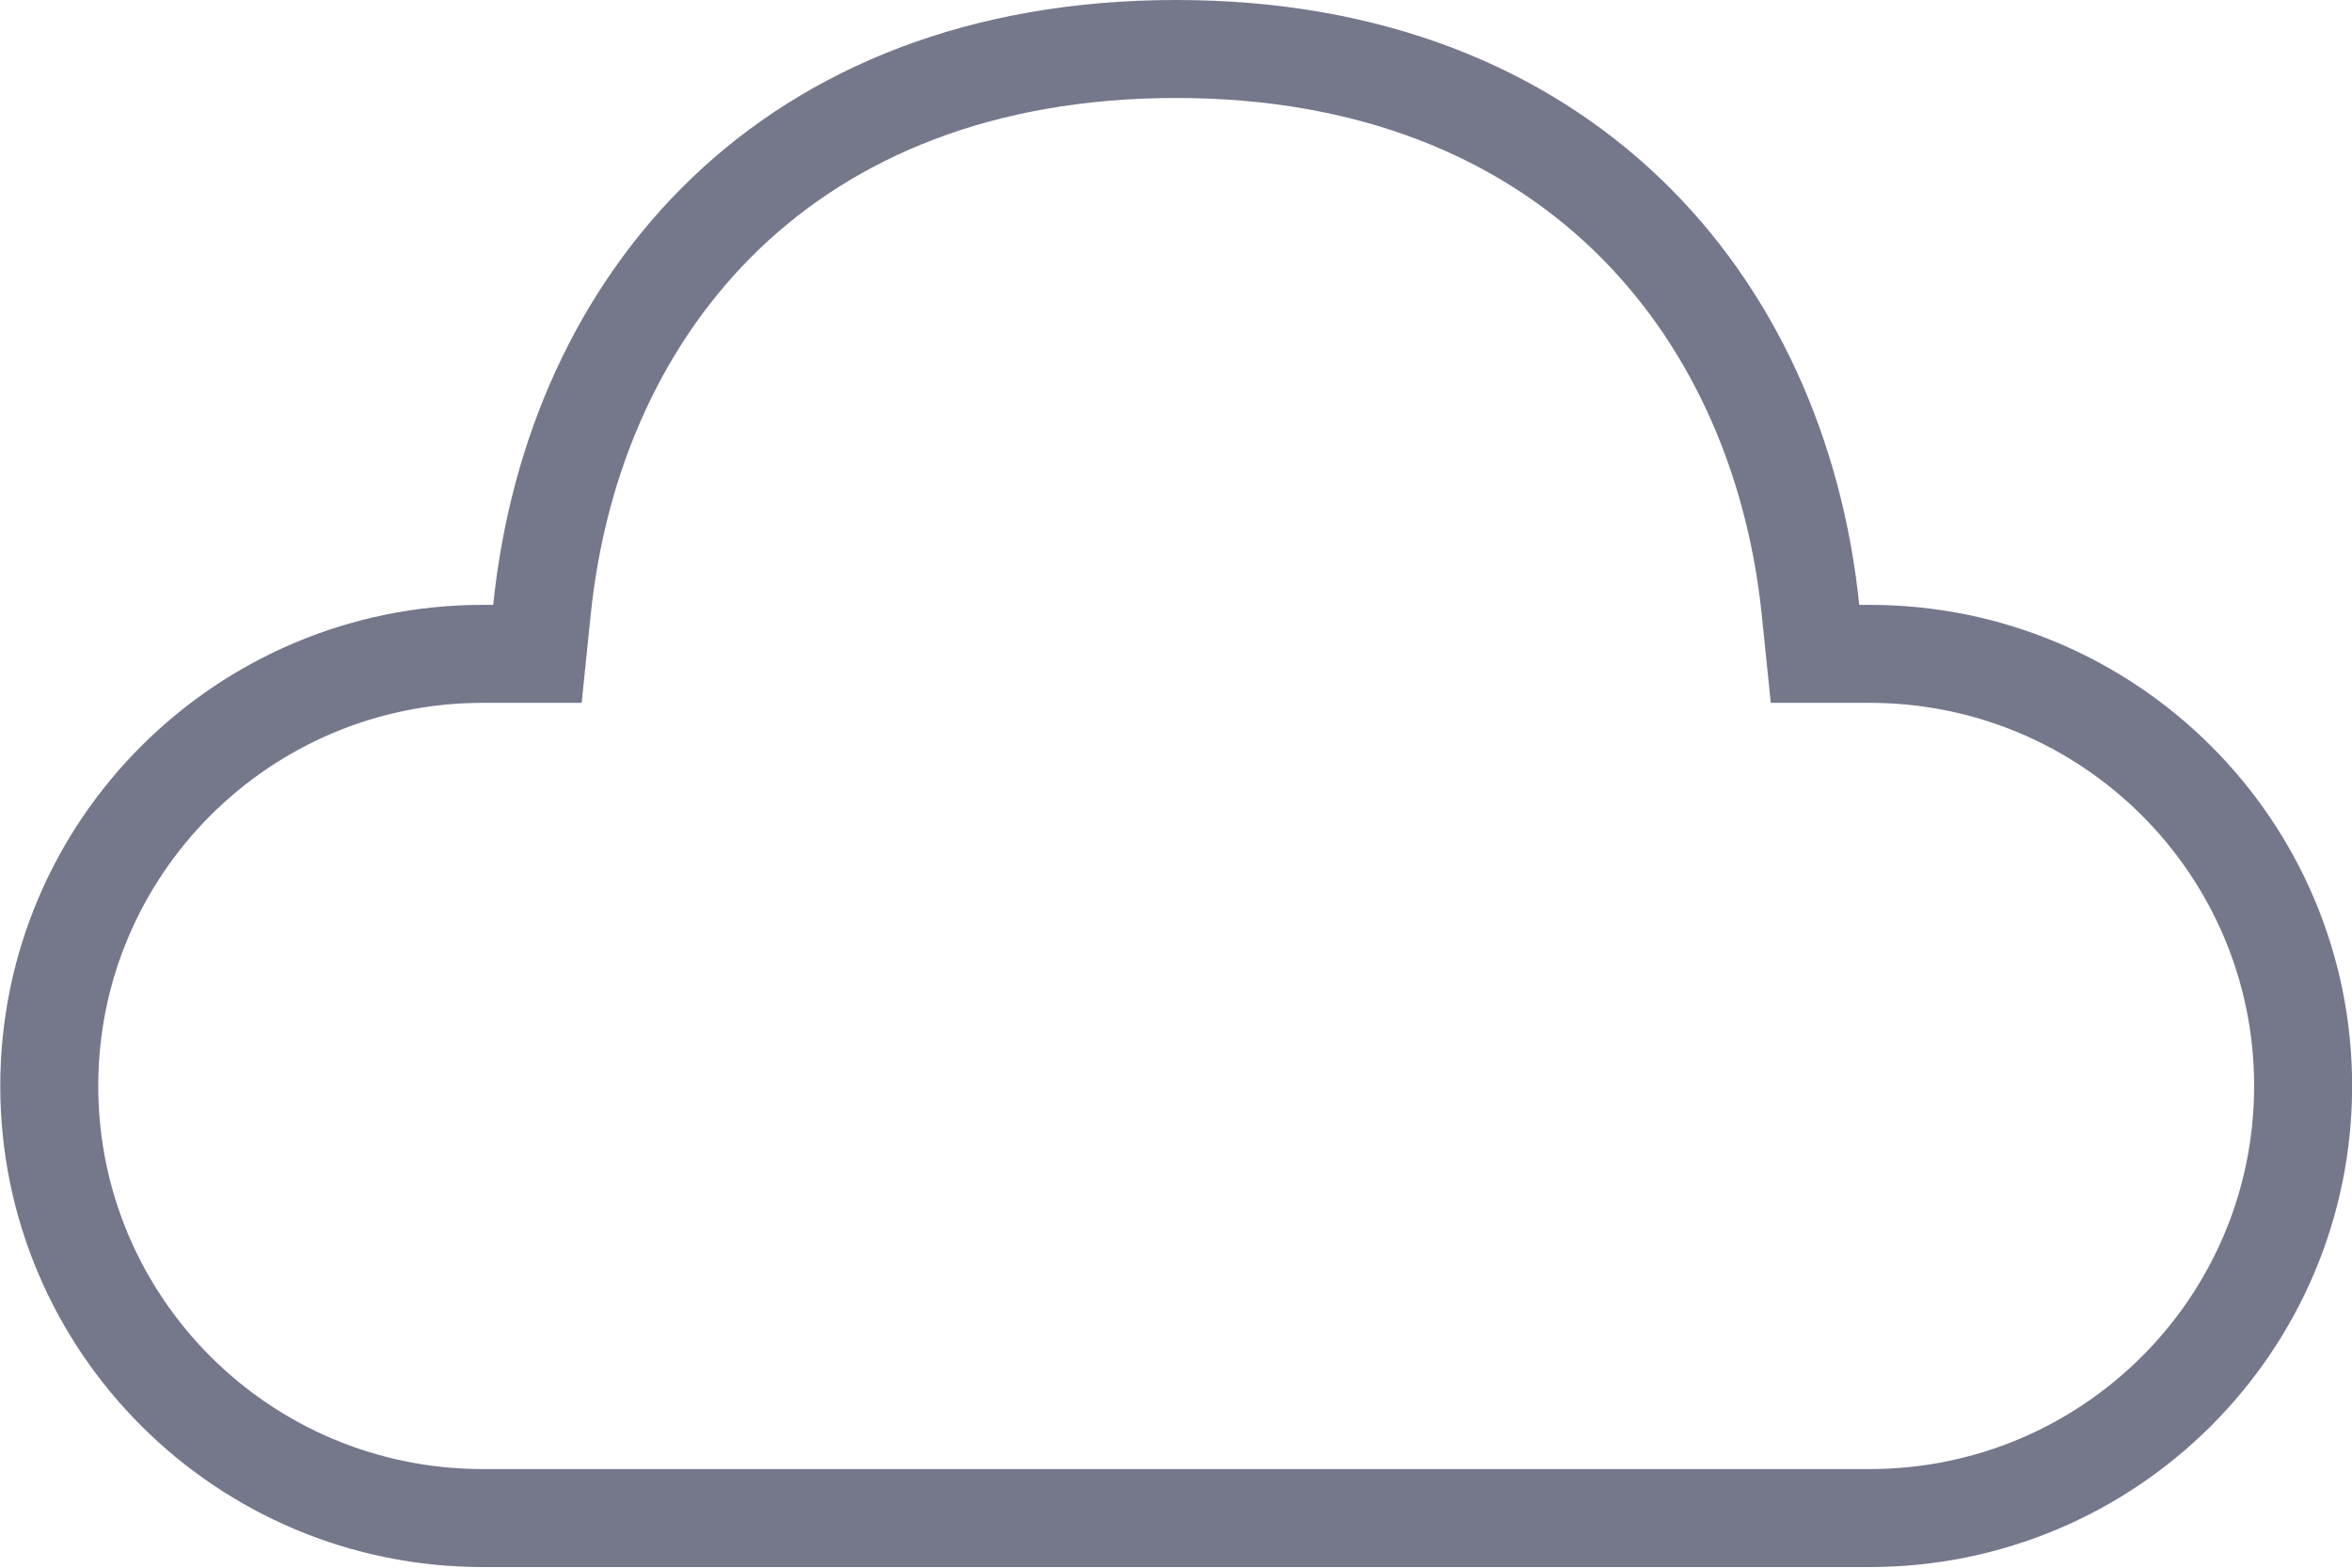 <svg width="36" height="24" viewBox="0 0 36 24" fill="none" xmlns="http://www.w3.org/2000/svg">
<path id="Vector" d="M27.712 9.337L27.781 10.01H28.458H28.618C32.283 10.01 35.252 12.974 35.252 16.625C35.252 20.277 32.283 23.24 28.618 23.24H7.388C3.722 23.24 0.754 20.277 0.754 16.625C0.754 12.974 3.722 10.01 7.389 10.01H7.549H8.226L8.295 9.337C8.542 6.938 9.506 4.798 11.115 3.26C12.717 1.729 15.007 0.75 18.003 0.75C20.997 0.75 23.288 1.736 24.892 3.272C26.503 4.814 27.466 6.956 27.712 9.337Z" stroke="#75778B" stroke-width="1.5"/>
</svg>
